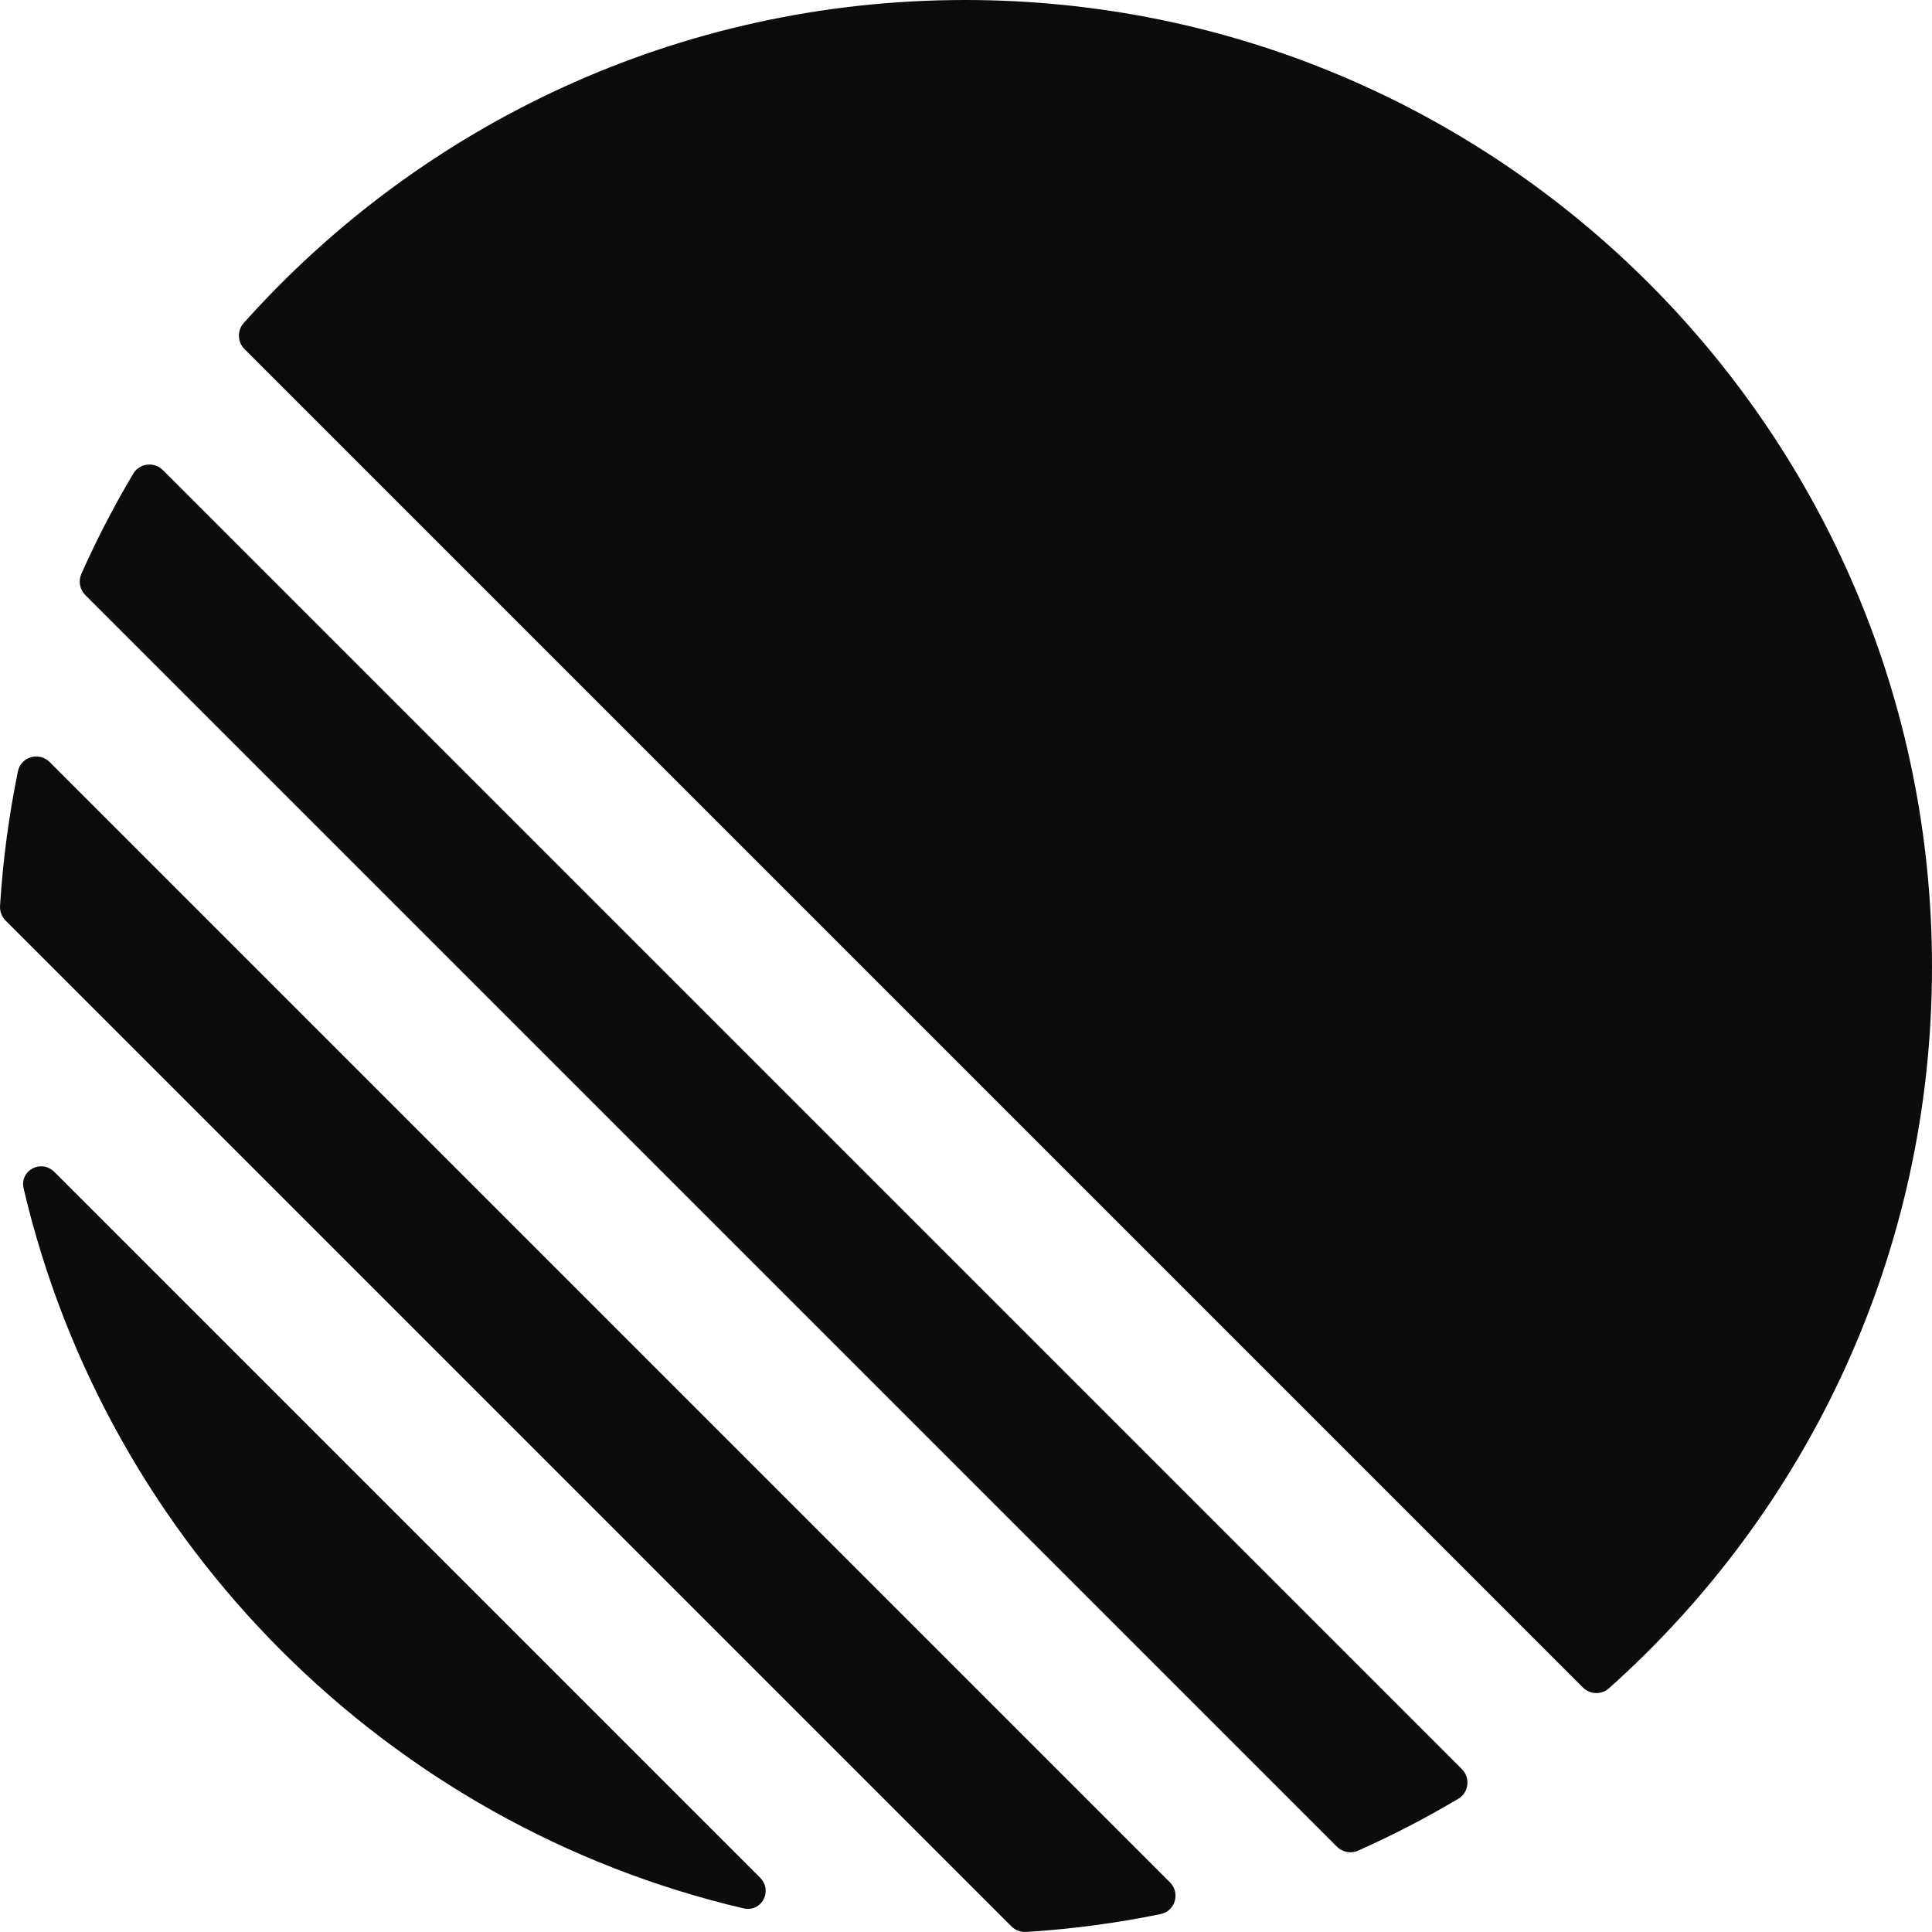 <svg width="95" height="95" viewBox="0 0 95 95" fill="none" xmlns="http://www.w3.org/2000/svg">
<path d="M1.164 58.447C0.953 57.546 2.026 56.978 2.681 57.633L37.367 92.319C38.022 92.974 37.454 94.047 36.553 93.836C19.049 89.73 5.27 75.951 1.164 58.447ZM0.002 44.545C-0.015 44.814 0.086 45.077 0.277 45.267L49.733 94.723C49.923 94.914 50.186 95.015 50.455 94.998C52.706 94.858 54.914 94.561 57.07 94.119C57.796 93.969 58.048 93.077 57.524 92.553L2.447 37.476C1.923 36.952 1.031 37.204 0.881 37.93C0.439 40.086 0.142 42.294 0.002 44.545ZM4 28.22C3.842 28.575 3.923 28.99 4.198 29.265L65.735 90.802C66.01 91.077 66.425 91.158 66.78 91C68.477 90.244 70.121 89.391 71.706 88.45C72.231 88.138 72.311 87.417 71.88 86.986L8.014 23.12C7.582 22.689 6.862 22.769 6.55 23.294C5.608 24.879 4.756 26.523 4 28.22ZM12.026 17.17C11.674 16.819 11.652 16.255 11.984 15.884C20.691 6.136 33.356 0 47.454 0C73.713 0 95 21.287 95 47.546C95 61.644 88.864 74.309 79.116 83.016C78.745 83.347 78.181 83.326 77.83 82.974L12.026 17.17Z" fill="#0C0C0D"/>
</svg>
